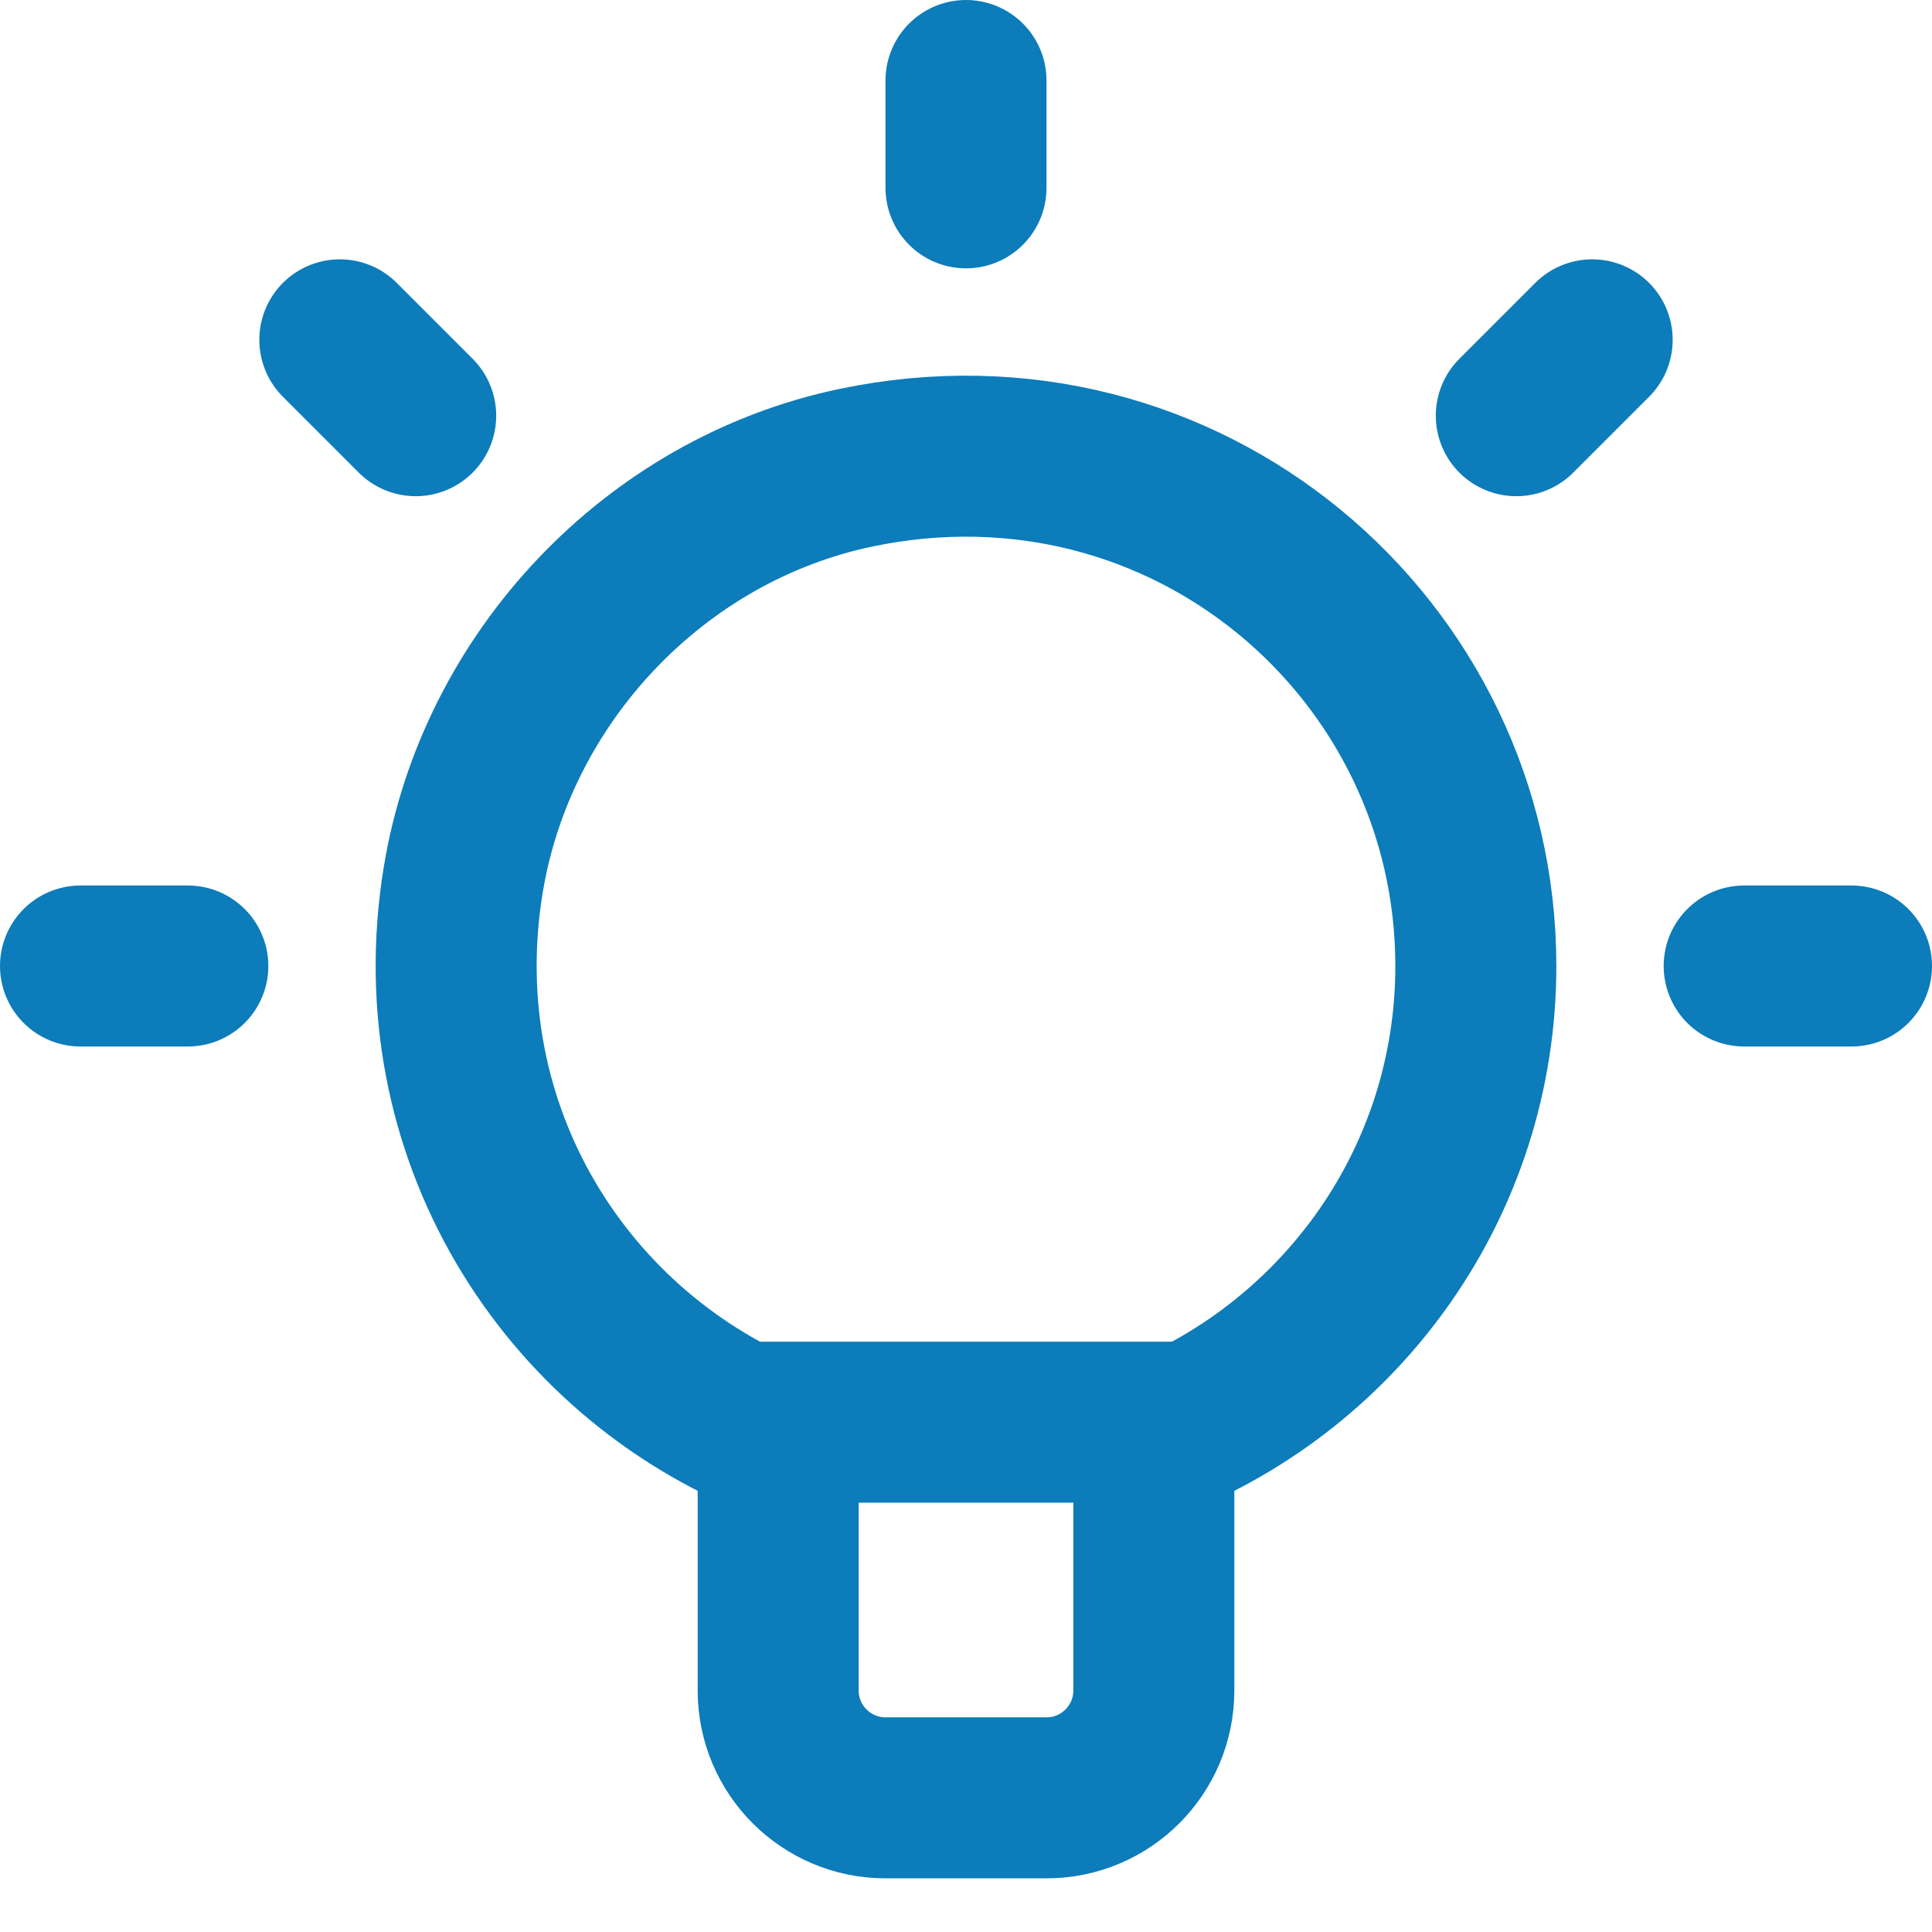 <svg xmlns="http://www.w3.org/2000/svg" height="18" width="18" viewBox="0 0 18 18"><title>lightbulb 3</title><g fill="#0C7CBA" class="nc-icon-wrapper"><line x1="9" y1=".75" x2="9" y2="1.75" fill="none" stroke="#0C7CBA" stroke-linecap="round" stroke-linejoin="round" stroke-width="1.5" data-color="color-2"></line><line x1="14.834" y1="3.166" x2="14.127" y2="3.873" fill="none" stroke="#0C7CBA" stroke-linecap="round" stroke-linejoin="round" stroke-width="1.5" data-color="color-2"></line><line x1="17.25" y1="9" x2="16.25" y2="9" fill="none" stroke="#0C7CBA" stroke-linecap="round" stroke-linejoin="round" stroke-width="1.5" data-color="color-2"></line><line x1="3.166" y1="3.166" x2="3.873" y2="3.873" fill="none" stroke="#0C7CBA" stroke-linecap="round" stroke-linejoin="round" stroke-width="1.5" data-color="color-2"></line><line x1=".75" y1="9" x2="1.75" y2="9" fill="none" stroke="#0C7CBA" stroke-linecap="round" stroke-linejoin="round" stroke-width="1.5" data-color="color-2"></line><path d="M13.75,9c0-2.959-2.705-5.286-5.777-4.642-1.872,.392-3.35,1.957-3.658,3.844-.381,2.339,.951,4.417,2.935,5.205v2.343c0,.552,.448,1,1,1h1.5c.552,0,1-.448,1-1v-2.343c1.755-.697,3-2.403,3-4.407Z" fill="none" stroke="#0C7CBA" stroke-linecap="round" stroke-linejoin="round" stroke-width="1.5"></path><line x1="6.897" y1="13.25" x2="11.103" y2="13.25" fill="none" stroke="#0C7CBA" stroke-linecap="round" stroke-linejoin="round" stroke-width="1.5"></line></g></svg>